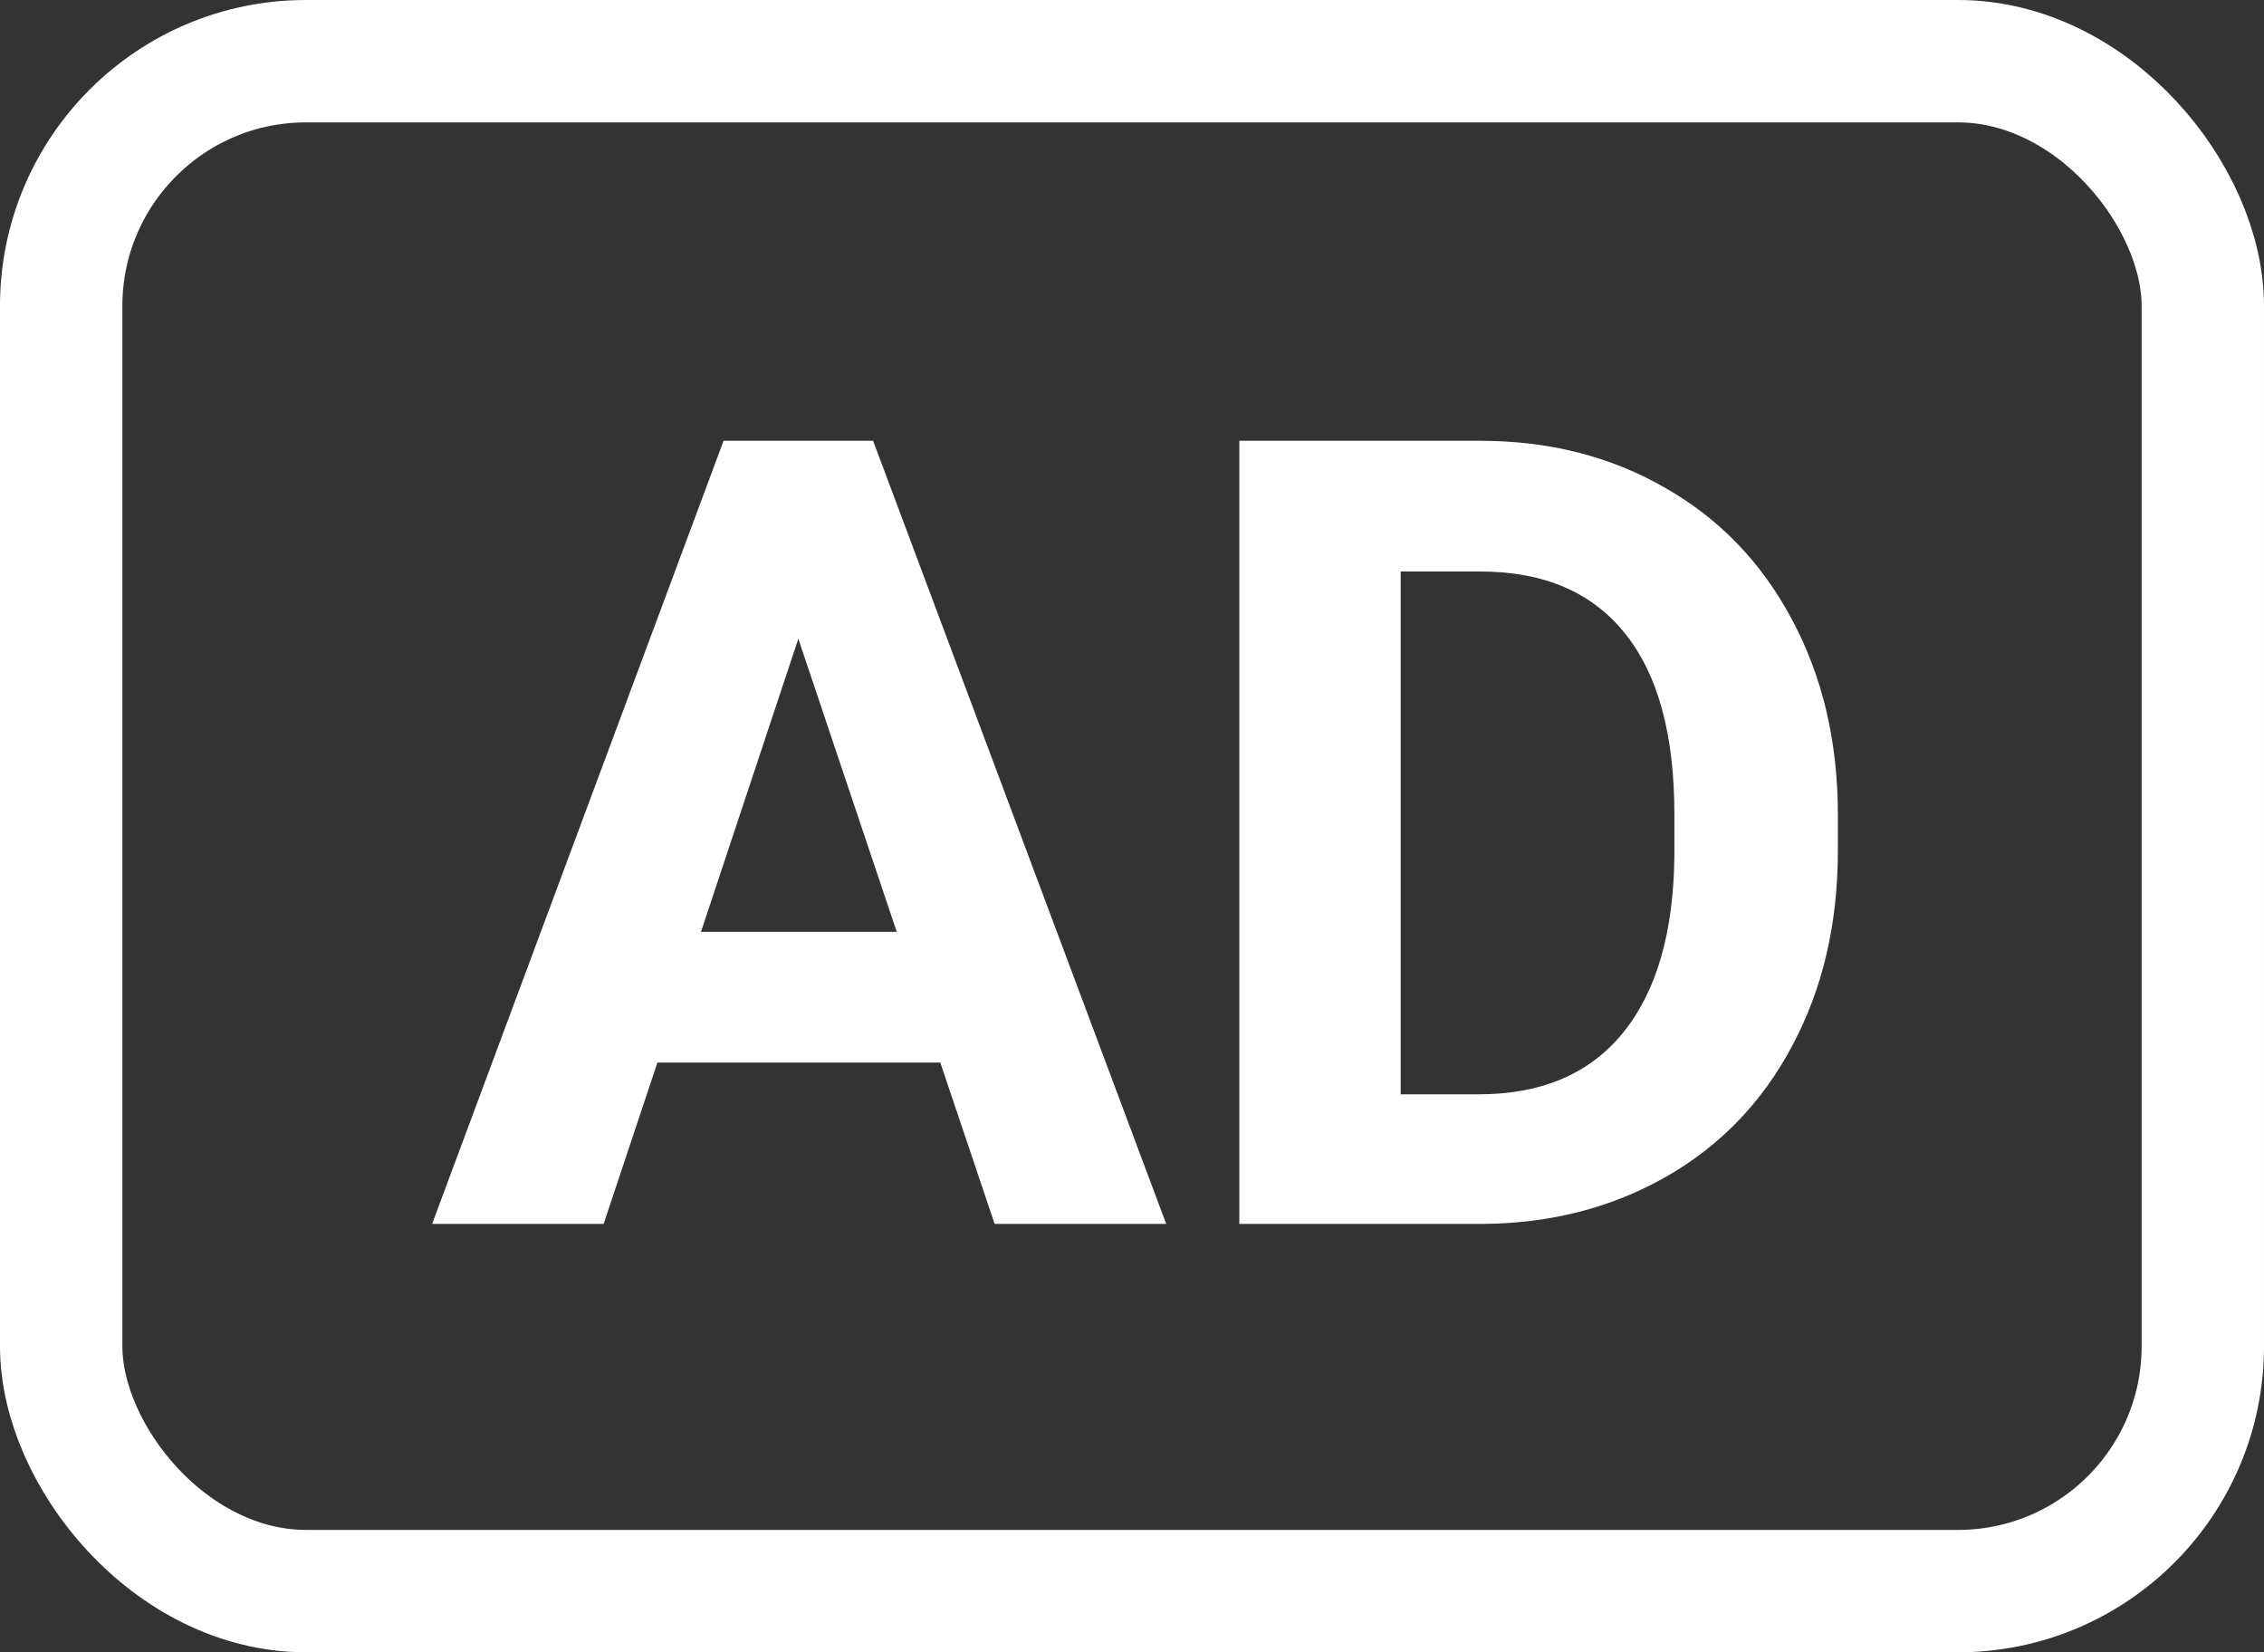 <svg viewBox="0 0 37 27" fill="none" xmlns="http://www.w3.org/2000/svg">
<rect x="0" y="0" width="37" height="27" fill="#333333" stroke="none"/>
<rect x="1" y="1" width="35" height="25" rx="4" stroke="#fff" stroke-width="2"/>
<path d="M15.367 17.363H10.744L9.865 20H7.062L11.825 7.203H14.269L19.059 20H16.255L15.367 17.363ZM11.456 15.227H14.655L13.047 10.438L11.456 15.227ZM20.254 20V7.203H24.191C25.316 7.203 26.321 7.458 27.206 7.968C28.097 8.472 28.791 9.192 29.289 10.13C29.787 11.062 30.036 12.122 30.036 13.312V13.9C30.036 15.09 29.79 16.148 29.298 17.073C28.811 17.999 28.123 18.717 27.232 19.227C26.342 19.736 25.337 19.994 24.218 20H20.254ZM22.891 9.339V17.882H24.165C25.196 17.882 25.984 17.545 26.529 16.871C27.074 16.197 27.352 15.233 27.364 13.979V13.303C27.364 12.002 27.095 11.018 26.556 10.35C26.017 9.676 25.229 9.339 24.191 9.339H22.891Z" fill="#fff"/>
</svg>
